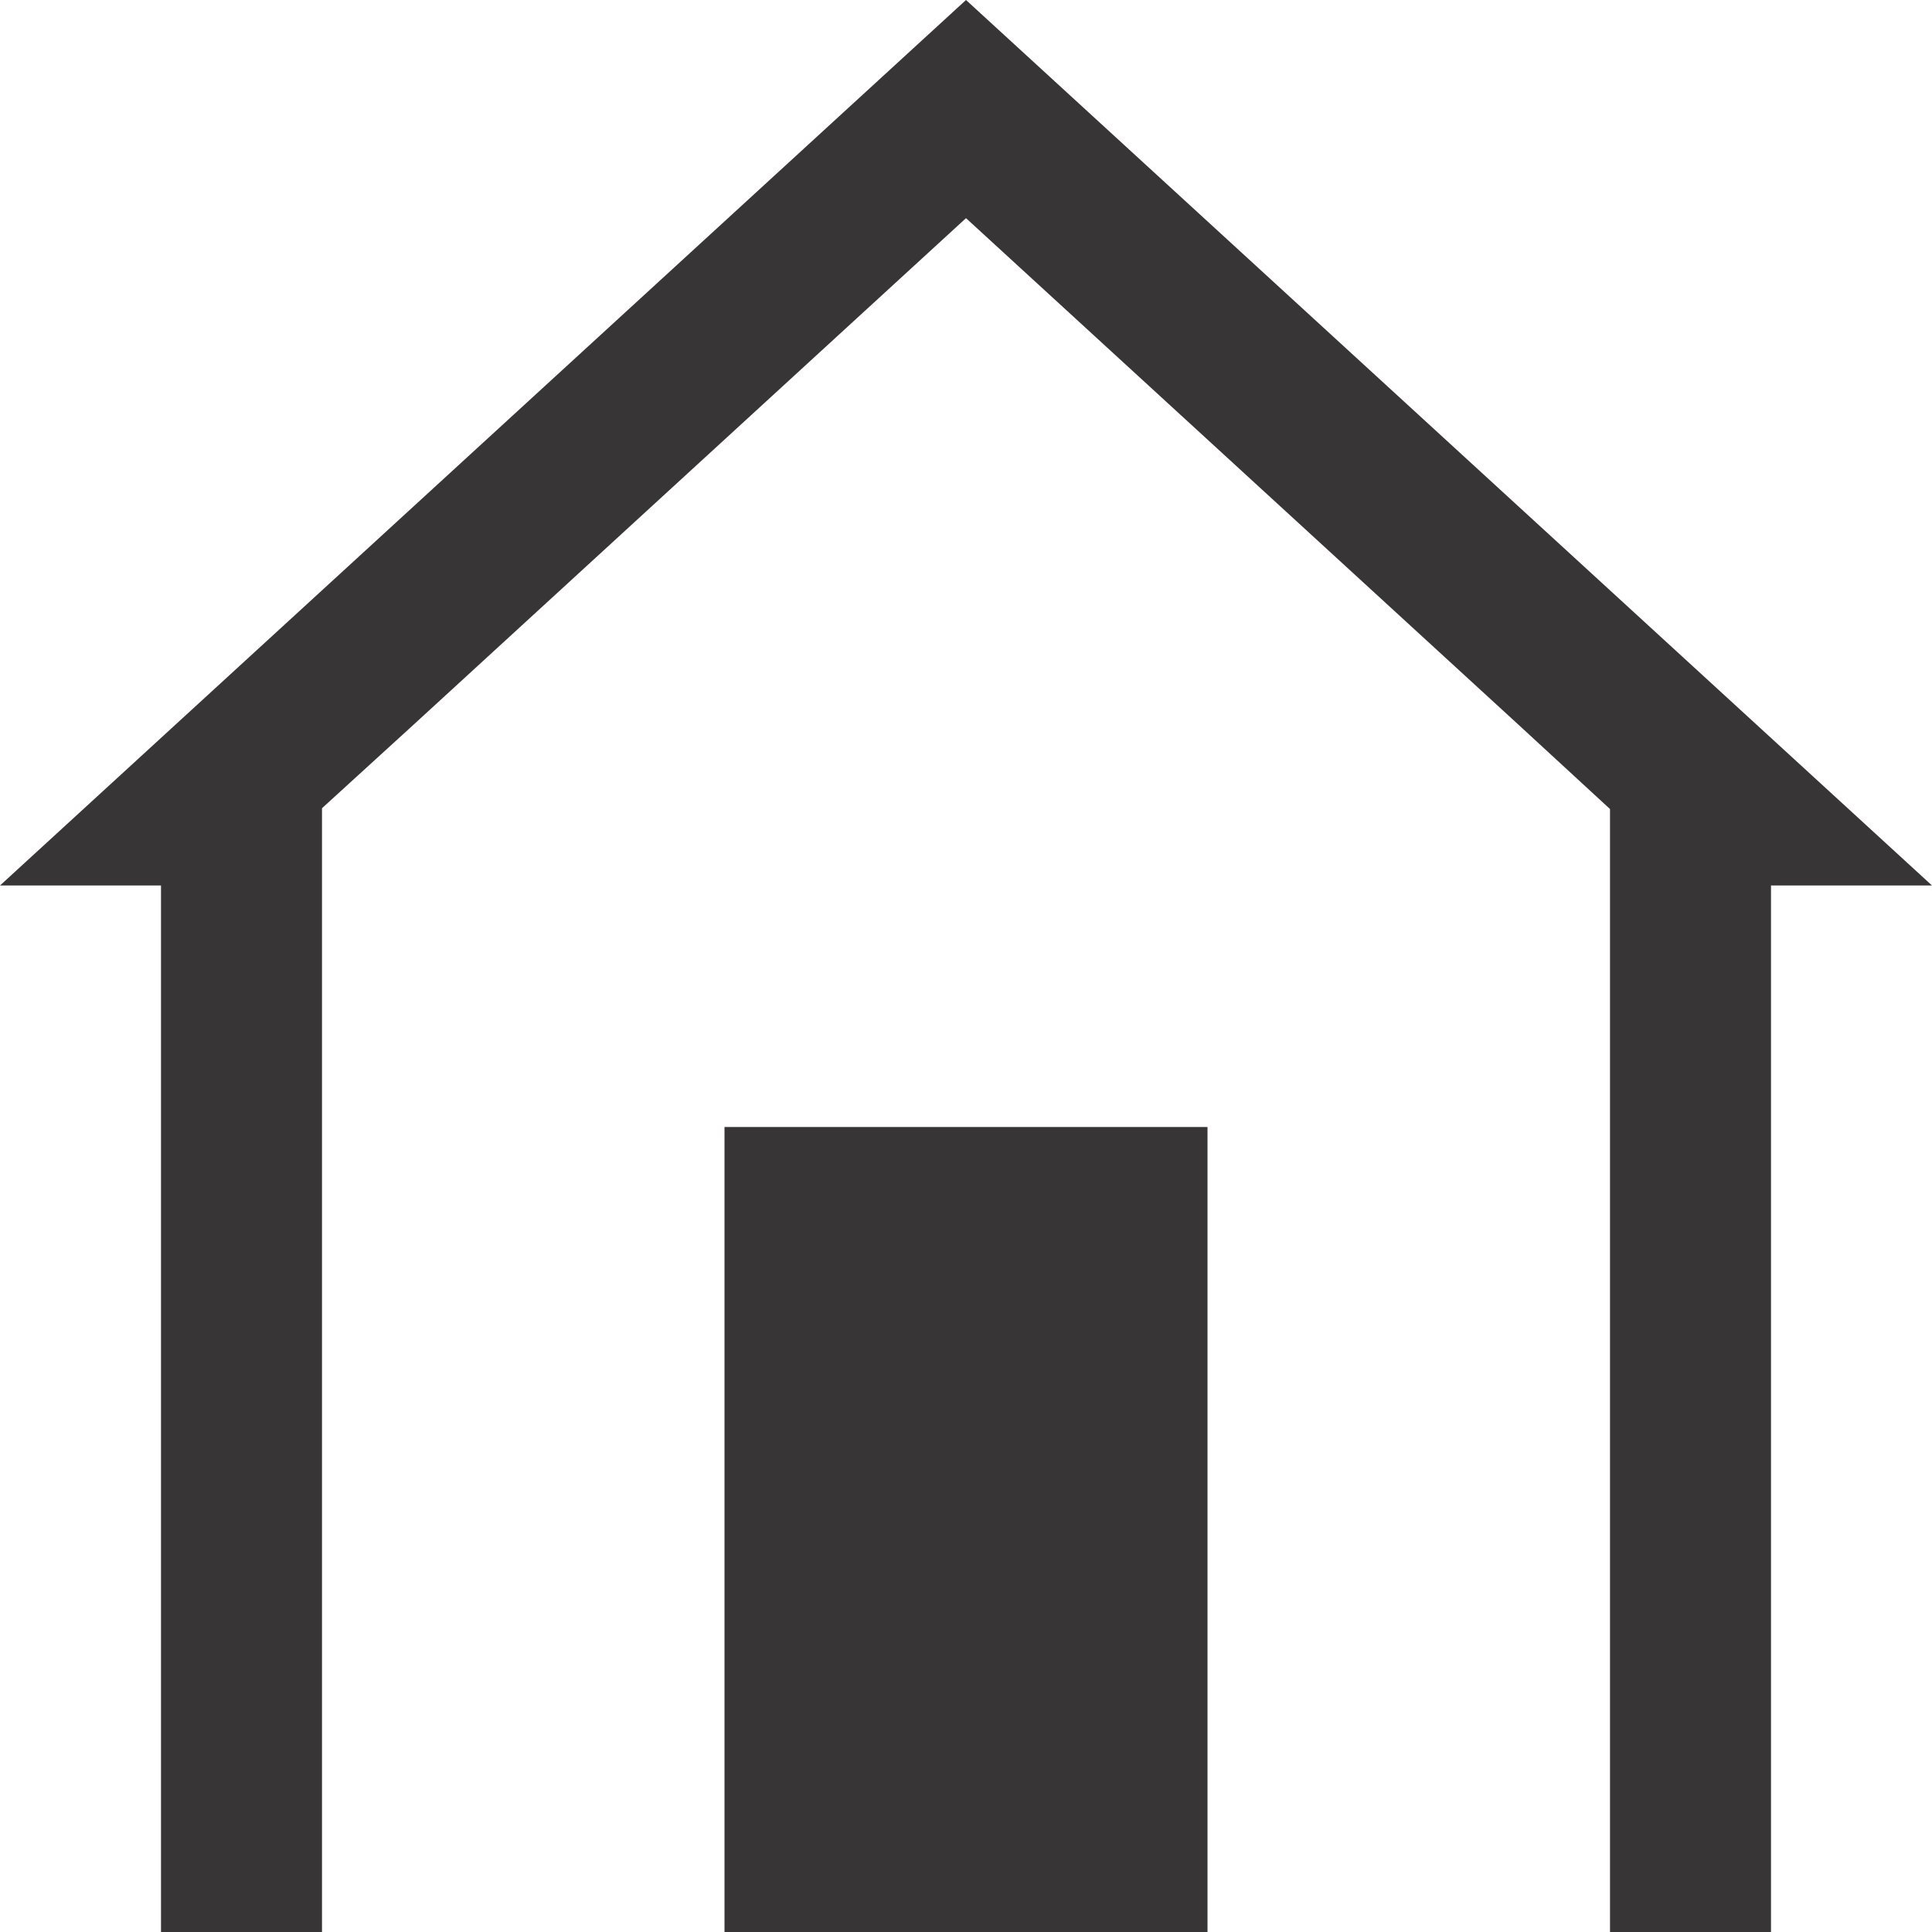 <svg xmlns="http://www.w3.org/2000/svg" width="24" height="24" viewBox="0 0 24 24">
    <title>Home-Icon</title>
    <path d="M15,24H9V14h6ZM12,0,0,11H2V24H4V10.04L5.14,9,12,2.71,18.86,9,20,10.05V24h2V11h2Z" fill="#373535"/>
</svg>

